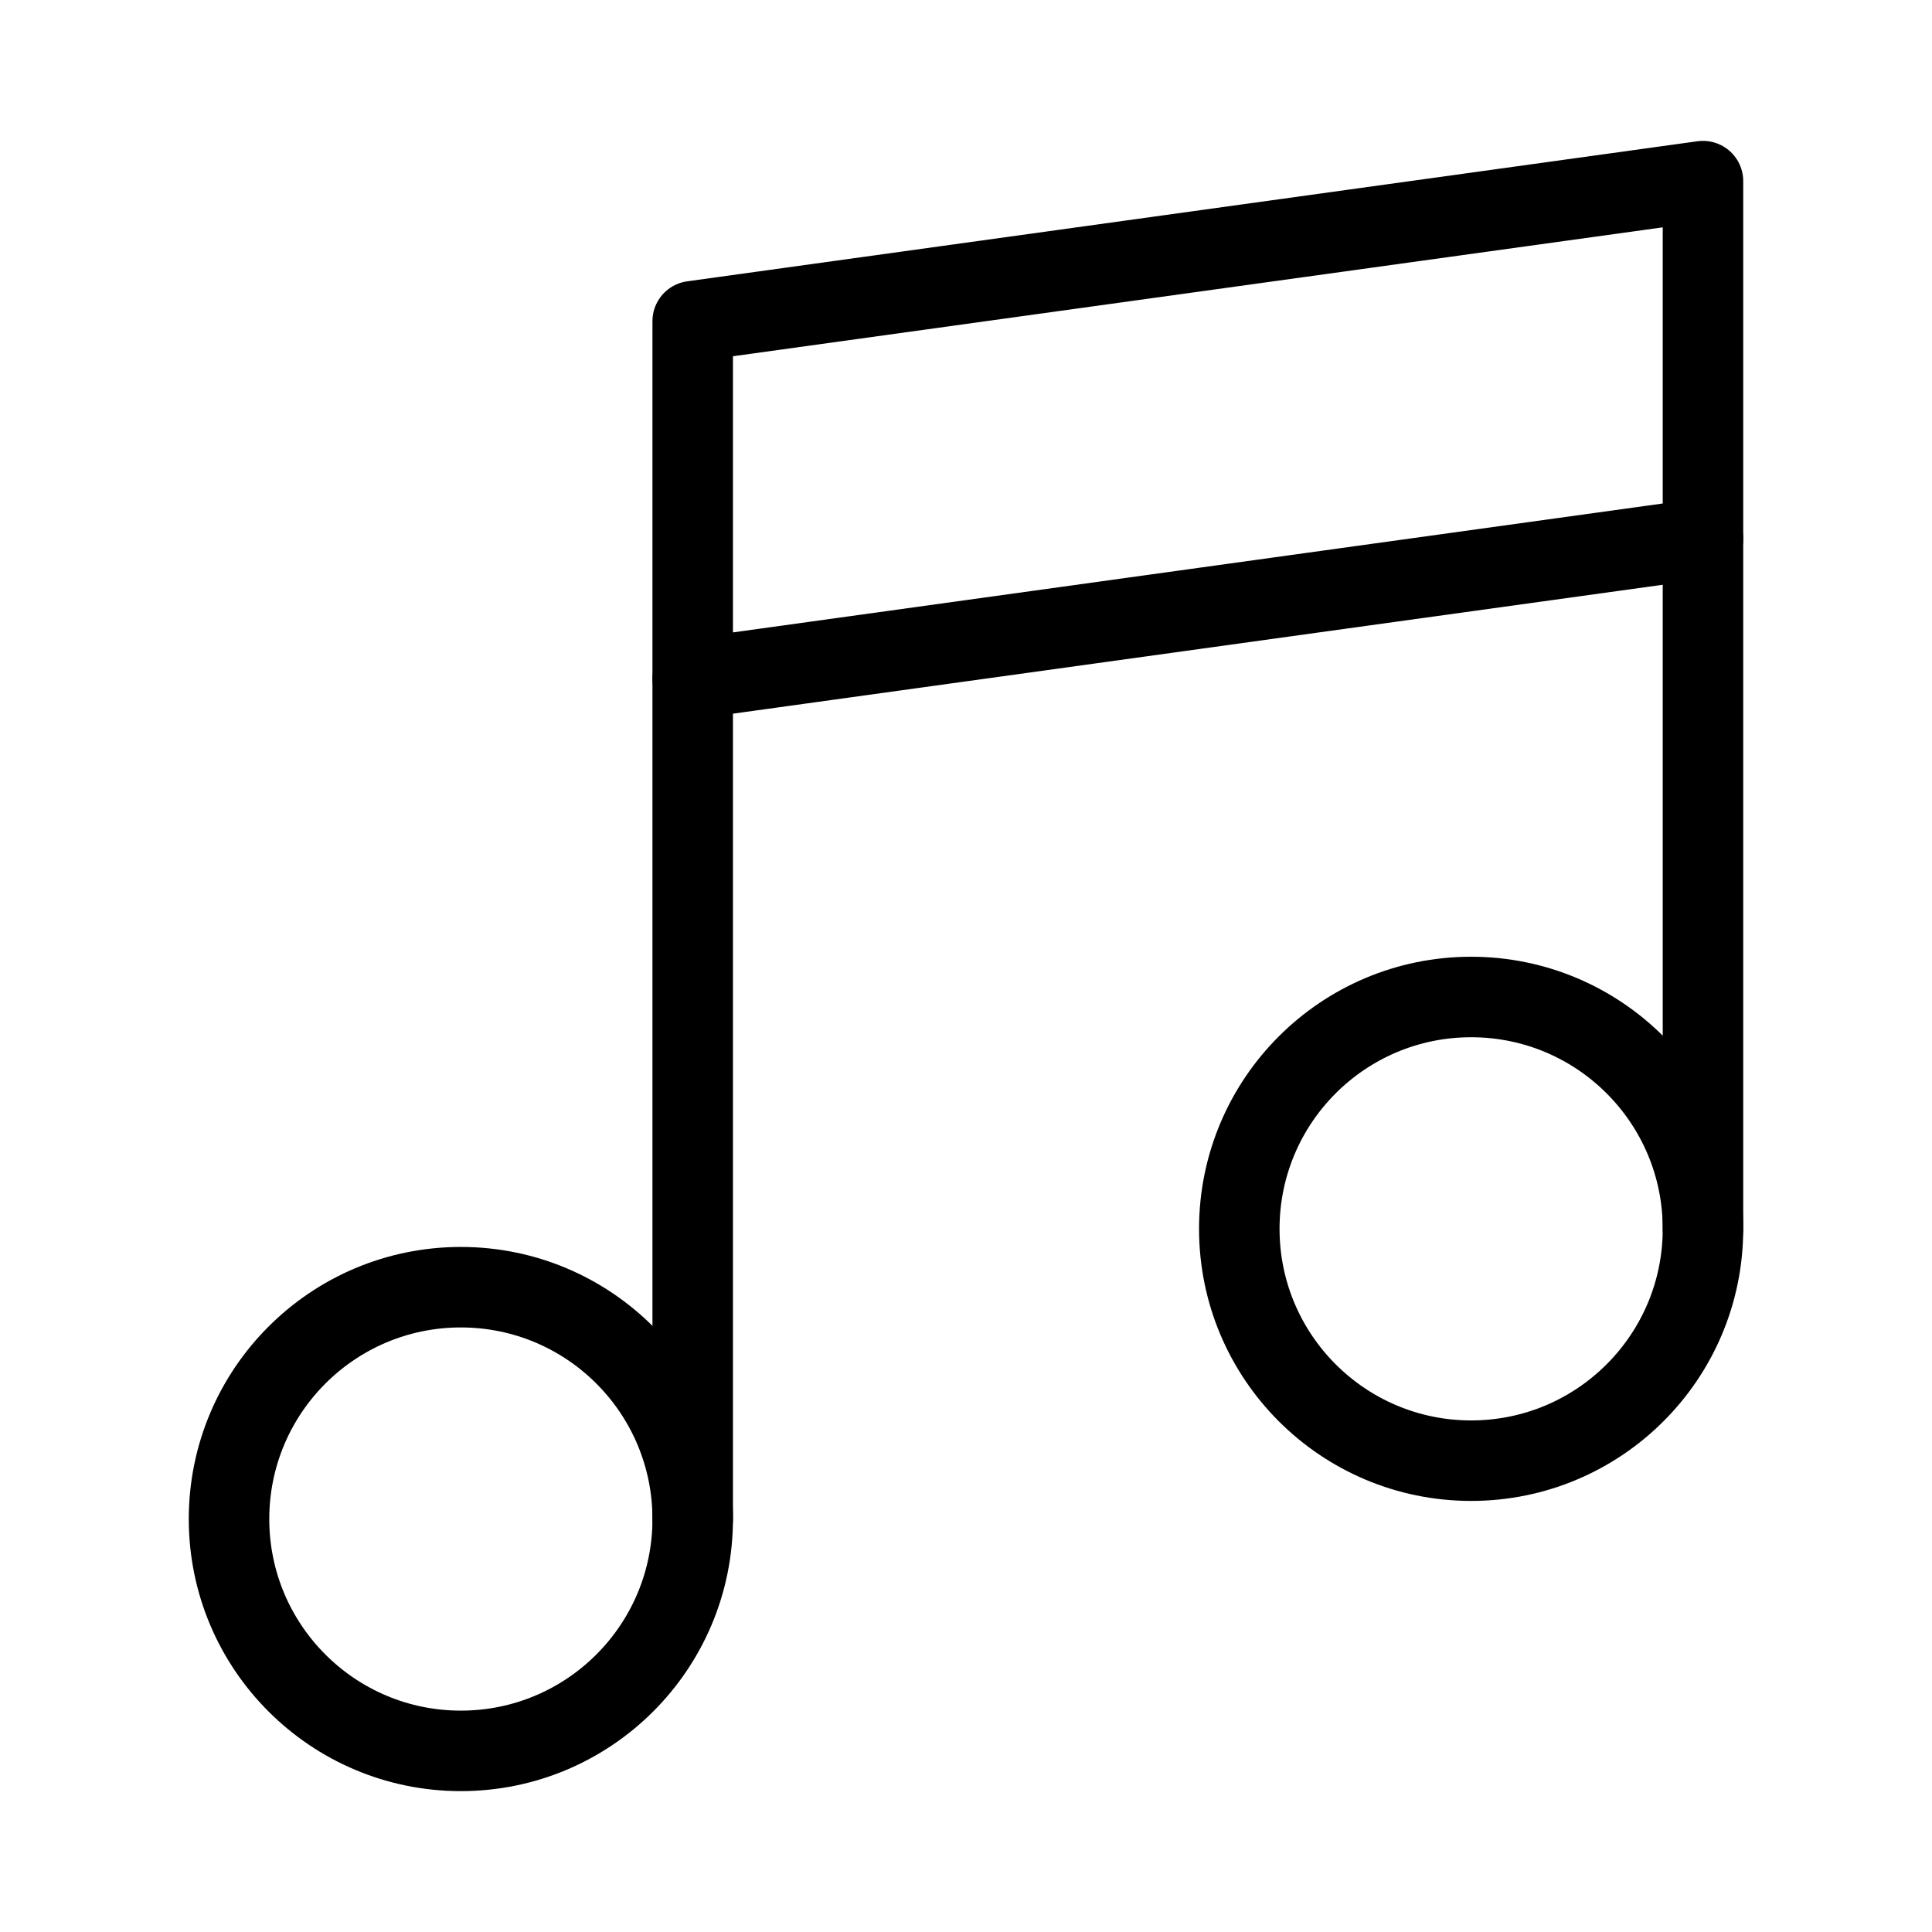 <svg id="Layer_2" data-name="Layer 2" xmlns="http://www.w3.org/2000/svg" viewBox="0 0 48 48"><defs><style>.cls-1{stroke-width:2px;fill:none;stroke:#000;stroke-linecap:round;stroke-linejoin:round;}</style></defs><polygon class="cls-1" points="42.31 13.38 17.21 16.86 17.21 7.98 42.31 4.5 42.31 13.38"/><line class="cls-1" x1="42.31" y1="13.38" x2="42.31" y2="30.53"/><line class="cls-1" x1="17.21" y1="16.86" x2="17.21" y2="37.74"/><circle class="cls-1" cx="11.45" cy="37.74" r="5.76"/><circle class="cls-1" cx="36.55" cy="30.53" r="5.76"/></svg>
